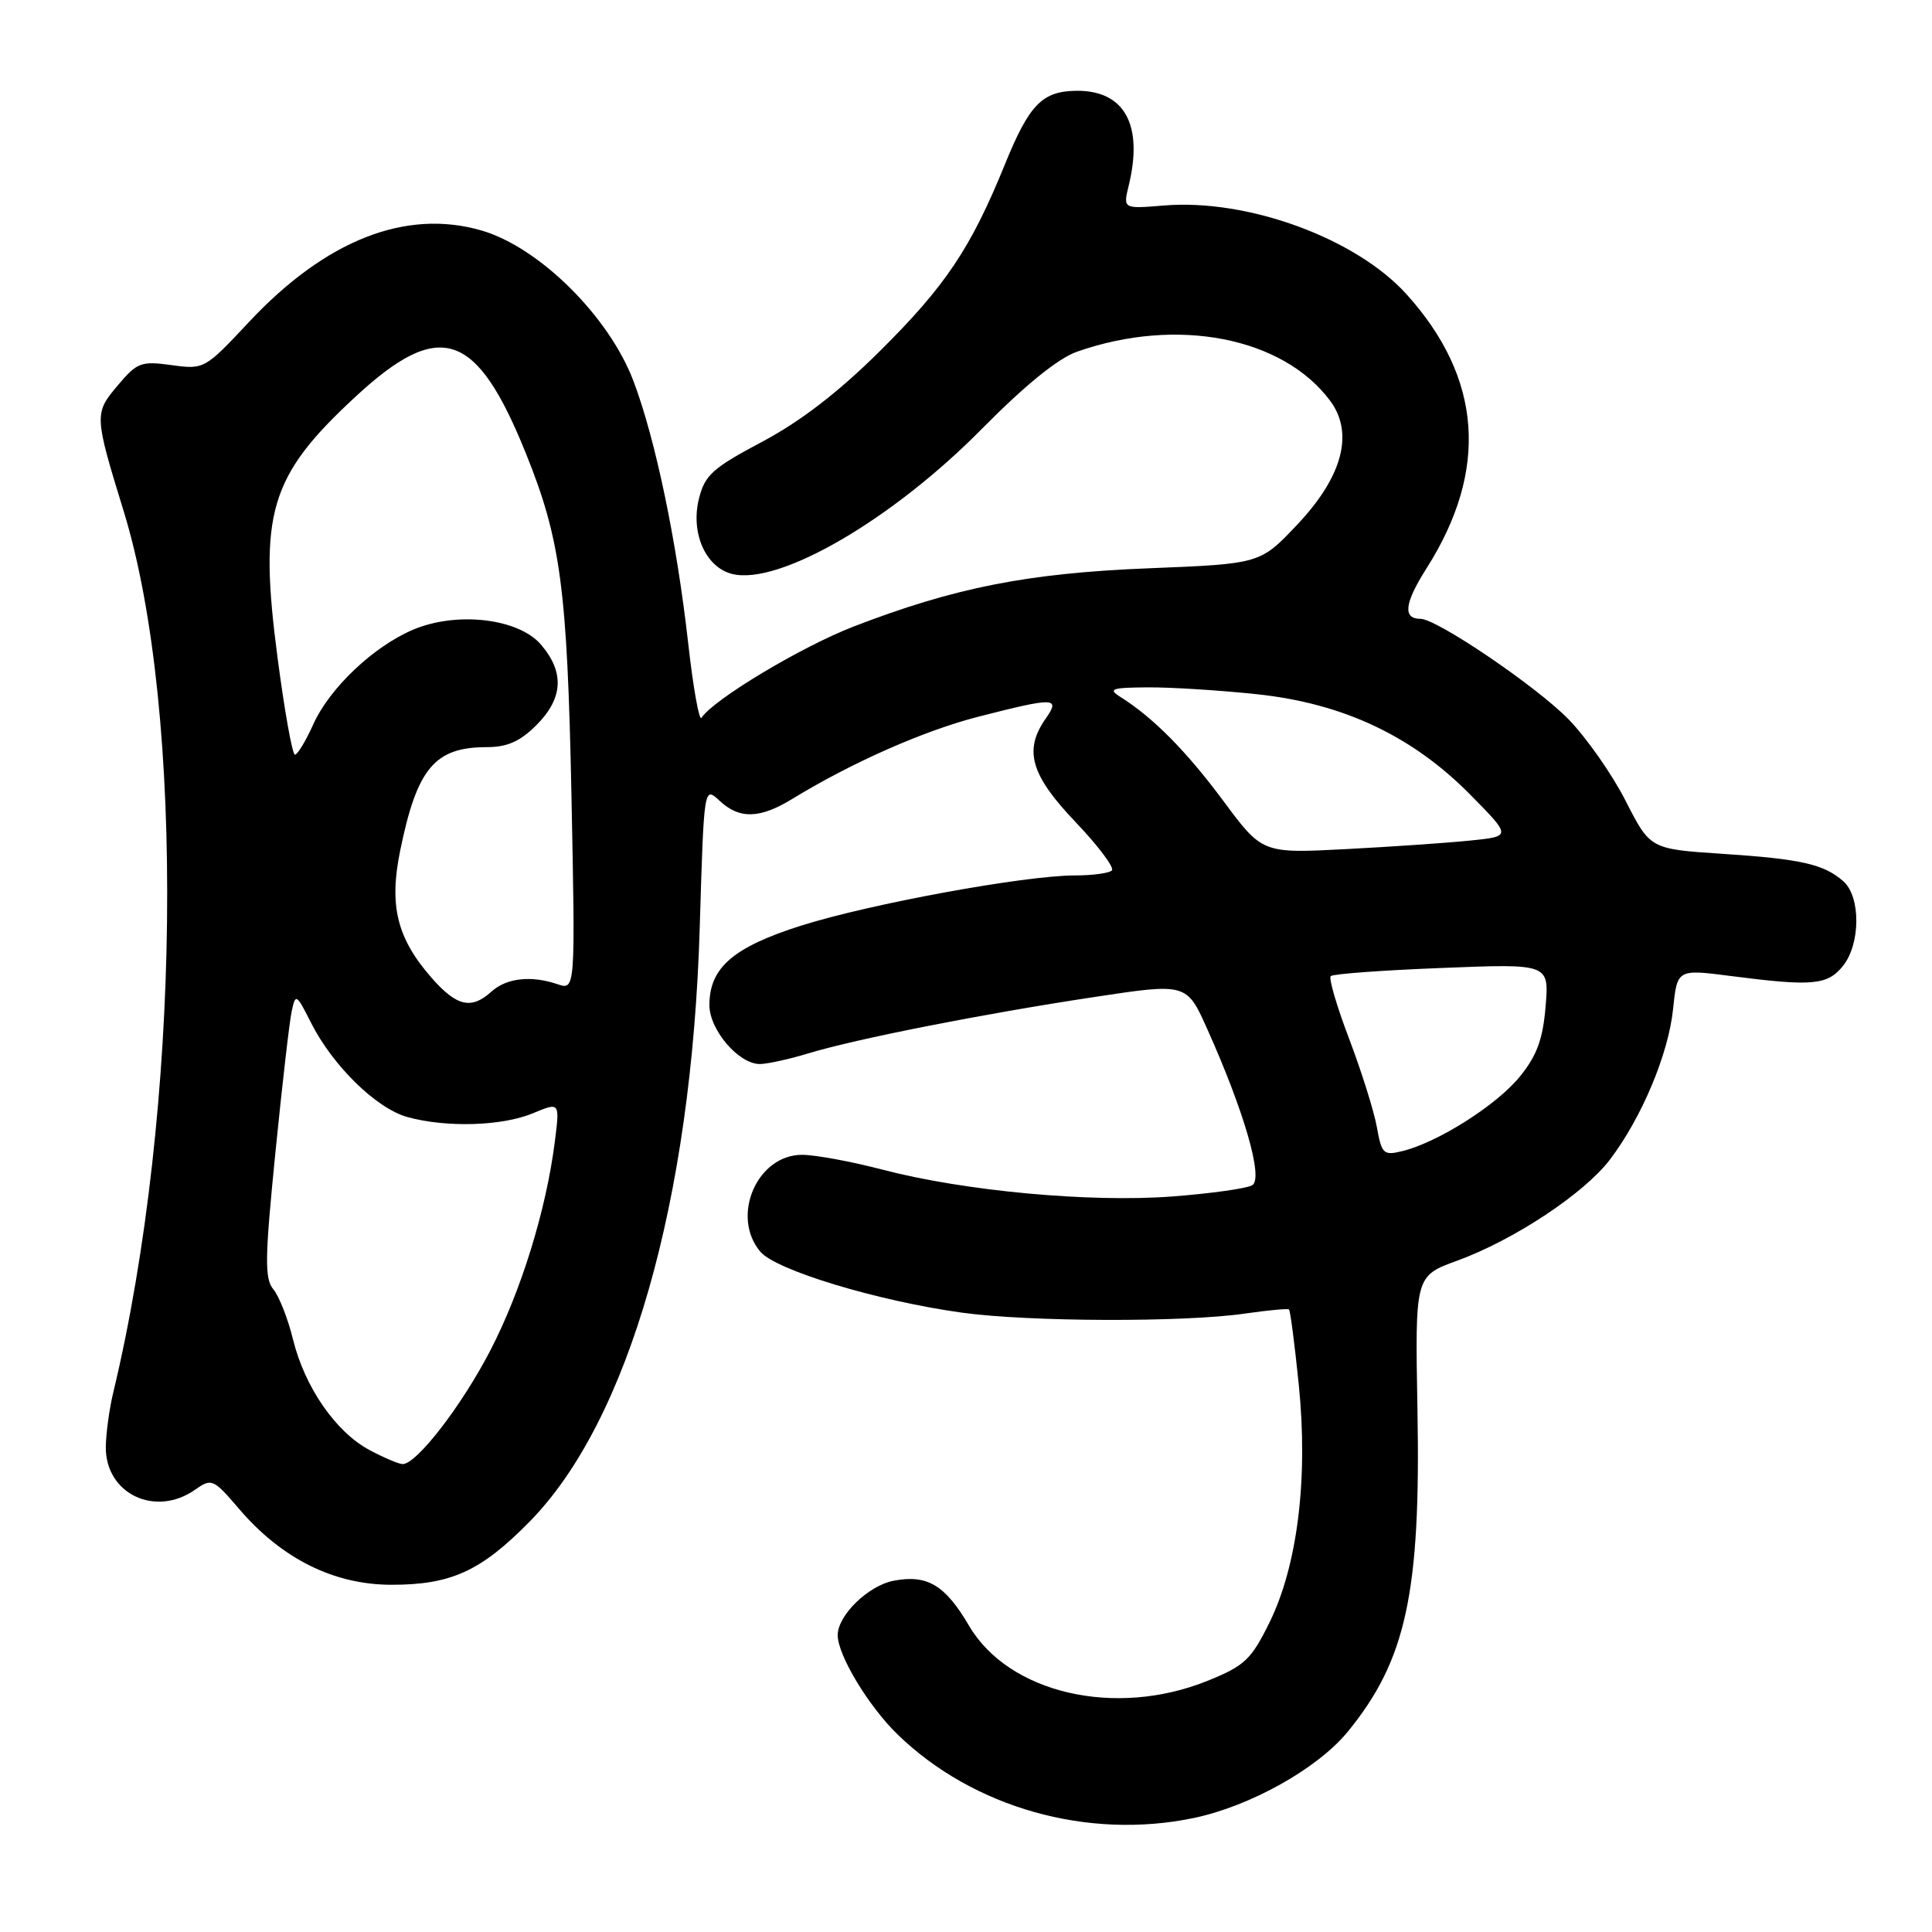 <?xml version="1.0" encoding="UTF-8" standalone="no"?>
<!DOCTYPE svg PUBLIC "-//W3C//DTD SVG 1.1//EN" "http://www.w3.org/Graphics/SVG/1.1/DTD/svg11.dtd" >
<svg xmlns="http://www.w3.org/2000/svg" xmlns:xlink="http://www.w3.org/1999/xlink" version="1.1" viewBox="0 0 256 256">
 <g >
 <path fill="currentColor"
d=" M 158.20 240.89 C 165.69 239.32 174.58 234.34 178.56 229.49 C 186.32 220.02 188.27 211.05 187.82 186.79 C 187.50 169.08 187.50 169.08 193.08 167.05 C 200.61 164.30 209.88 158.17 213.31 153.67 C 217.52 148.14 221.08 139.67 221.69 133.71 C 222.24 128.41 222.24 128.41 229.37 129.33 C 240.14 130.72 242.14 130.54 244.18 128.02 C 246.54 125.11 246.58 118.82 244.25 116.77 C 241.66 114.50 238.66 113.82 228.15 113.13 C 218.66 112.50 218.66 112.50 215.40 106.11 C 213.61 102.59 210.20 97.73 207.82 95.29 C 203.57 90.94 190.39 82.00 188.23 82.00 C 185.84 82.00 186.09 79.93 189.02 75.31 C 197.29 62.30 196.40 50.09 186.37 38.99 C 179.66 31.56 165.31 26.31 154.22 27.23 C 148.81 27.68 148.81 27.68 149.56 24.59 C 151.52 16.53 149.00 11.97 142.64 12.03 C 138.10 12.08 136.39 13.83 133.16 21.77 C 128.64 32.89 125.28 37.90 116.59 46.52 C 111.12 51.95 106.07 55.84 101.00 58.53 C 94.42 62.02 93.39 62.95 92.61 66.09 C 91.49 70.62 93.49 75.16 97.00 76.05 C 103.21 77.61 118.23 68.88 130.17 56.76 C 135.80 51.06 140.19 47.49 142.69 46.61 C 155.94 41.94 170.00 44.67 176.27 53.13 C 179.43 57.41 177.89 63.18 171.87 69.54 C 166.98 74.71 166.98 74.71 152.24 75.30 C 136.20 75.94 126.51 77.85 113.16 83.00 C 106.22 85.67 94.50 92.70 92.95 95.12 C 92.65 95.59 91.85 91.14 91.19 85.24 C 89.66 71.64 86.85 58.20 83.94 50.50 C 80.70 41.93 71.46 32.77 63.80 30.54 C 53.77 27.63 43.14 31.82 32.98 42.68 C 27.15 48.91 27.05 48.97 22.73 48.38 C 18.69 47.82 18.16 48.03 15.60 51.07 C 12.47 54.78 12.48 55.03 16.39 67.74 C 24.59 94.38 23.96 147.26 15.01 184.50 C 14.48 186.70 14.04 189.96 14.02 191.75 C 13.98 197.94 20.57 201.09 25.84 197.40 C 28.05 195.85 28.26 195.94 31.68 199.94 C 37.33 206.54 44.23 209.98 51.85 209.99 C 59.75 210.00 63.71 208.20 70.15 201.65 C 83.30 188.30 91.65 159.13 92.72 122.84 C 93.28 104.18 93.28 104.18 95.33 106.09 C 97.98 108.57 100.67 108.50 105.00 105.85 C 112.88 101.03 122.44 96.81 129.66 94.96 C 139.79 92.37 140.54 92.39 138.56 95.22 C 135.62 99.41 136.57 102.69 142.50 108.91 C 145.52 112.08 147.69 114.97 147.33 115.34 C 146.97 115.70 144.76 116.00 142.43 116.00 C 135.81 116.00 115.35 119.75 106.22 122.63 C 97.15 125.50 94.00 128.22 94.00 133.18 C 94.00 136.47 97.89 141.01 100.70 140.99 C 101.69 140.98 104.57 140.35 107.10 139.58 C 113.47 137.65 130.14 134.36 144.87 132.13 C 157.24 130.25 157.24 130.25 159.98 136.38 C 164.87 147.28 167.42 156.12 165.94 157.04 C 165.23 157.48 160.44 158.15 155.31 158.54 C 144.39 159.36 127.81 157.82 117.00 155.00 C 112.88 153.92 108.07 153.03 106.32 153.02 C 100.33 152.98 96.78 161.15 100.75 165.86 C 102.82 168.31 116.22 172.37 127.43 173.93 C 136.30 175.16 156.92 175.23 165.00 174.05 C 168.03 173.61 170.64 173.37 170.80 173.51 C 170.97 173.65 171.55 178.12 172.09 183.43 C 173.36 195.86 171.94 207.41 168.21 215.00 C 165.78 219.92 164.92 220.73 160.00 222.72 C 147.78 227.65 133.65 224.38 128.39 215.40 C 125.24 210.03 122.87 208.61 118.44 209.45 C 115.07 210.08 111.00 214.03 111.00 216.67 C 111.00 219.32 115.08 226.08 118.94 229.83 C 128.96 239.55 144.15 243.83 158.20 240.89 Z  M 48.98 192.15 C 44.50 189.76 40.39 183.83 38.83 177.50 C 38.16 174.75 36.98 171.75 36.22 170.84 C 35.05 169.42 35.09 166.74 36.48 152.84 C 37.38 143.85 38.35 135.38 38.65 134.00 C 39.16 131.61 39.27 131.67 41.20 135.50 C 44.08 141.21 49.85 146.86 53.97 148.01 C 59.12 149.44 66.54 149.22 70.62 147.51 C 74.18 146.03 74.18 146.03 73.52 151.26 C 72.37 160.35 69.04 171.12 64.93 179.02 C 61.12 186.35 55.20 194.00 53.35 194.00 C 52.87 194.00 50.90 193.17 48.98 192.15 Z  M 182.44 149.34 C 182.06 147.23 180.41 141.98 178.78 137.68 C 177.14 133.38 176.04 129.63 176.33 129.34 C 176.61 129.05 183.24 128.56 191.06 128.26 C 205.27 127.69 205.27 127.69 204.80 133.36 C 204.44 137.70 203.65 139.87 201.39 142.65 C 198.35 146.41 190.52 151.38 185.81 152.53 C 183.32 153.14 183.08 152.91 182.44 149.34 Z  M 57.21 129.59 C 52.59 124.33 51.52 119.99 53.04 112.64 C 55.27 101.78 57.61 99.00 64.51 99.00 C 67.20 99.00 68.92 98.24 71.08 96.08 C 74.63 92.53 74.82 89.06 71.67 85.40 C 68.68 81.93 60.51 80.99 54.73 83.44 C 49.48 85.67 43.68 91.17 41.52 95.96 C 40.52 98.18 39.42 100.00 39.08 100.00 C 38.74 100.00 37.71 94.26 36.79 87.25 C 34.25 67.99 35.70 63.12 47.09 52.58 C 58.27 42.22 63.12 43.82 69.66 60.02 C 74.30 71.51 75.16 77.93 75.72 105.36 C 76.24 131.21 76.24 131.21 73.87 130.41 C 70.37 129.22 67.11 129.59 65.11 131.40 C 62.46 133.80 60.52 133.36 57.21 129.59 Z  M 162.08 106.10 C 157.19 99.51 152.74 95.02 148.40 92.31 C 146.79 91.30 147.34 91.11 152.00 91.08 C 155.03 91.05 161.54 91.46 166.48 91.98 C 177.98 93.19 187.17 97.52 194.88 105.36 C 200.26 110.82 200.26 110.82 194.88 111.37 C 191.92 111.68 184.50 112.19 178.38 112.51 C 167.26 113.09 167.26 113.09 162.08 106.10 Z "/>
</g>
</svg>